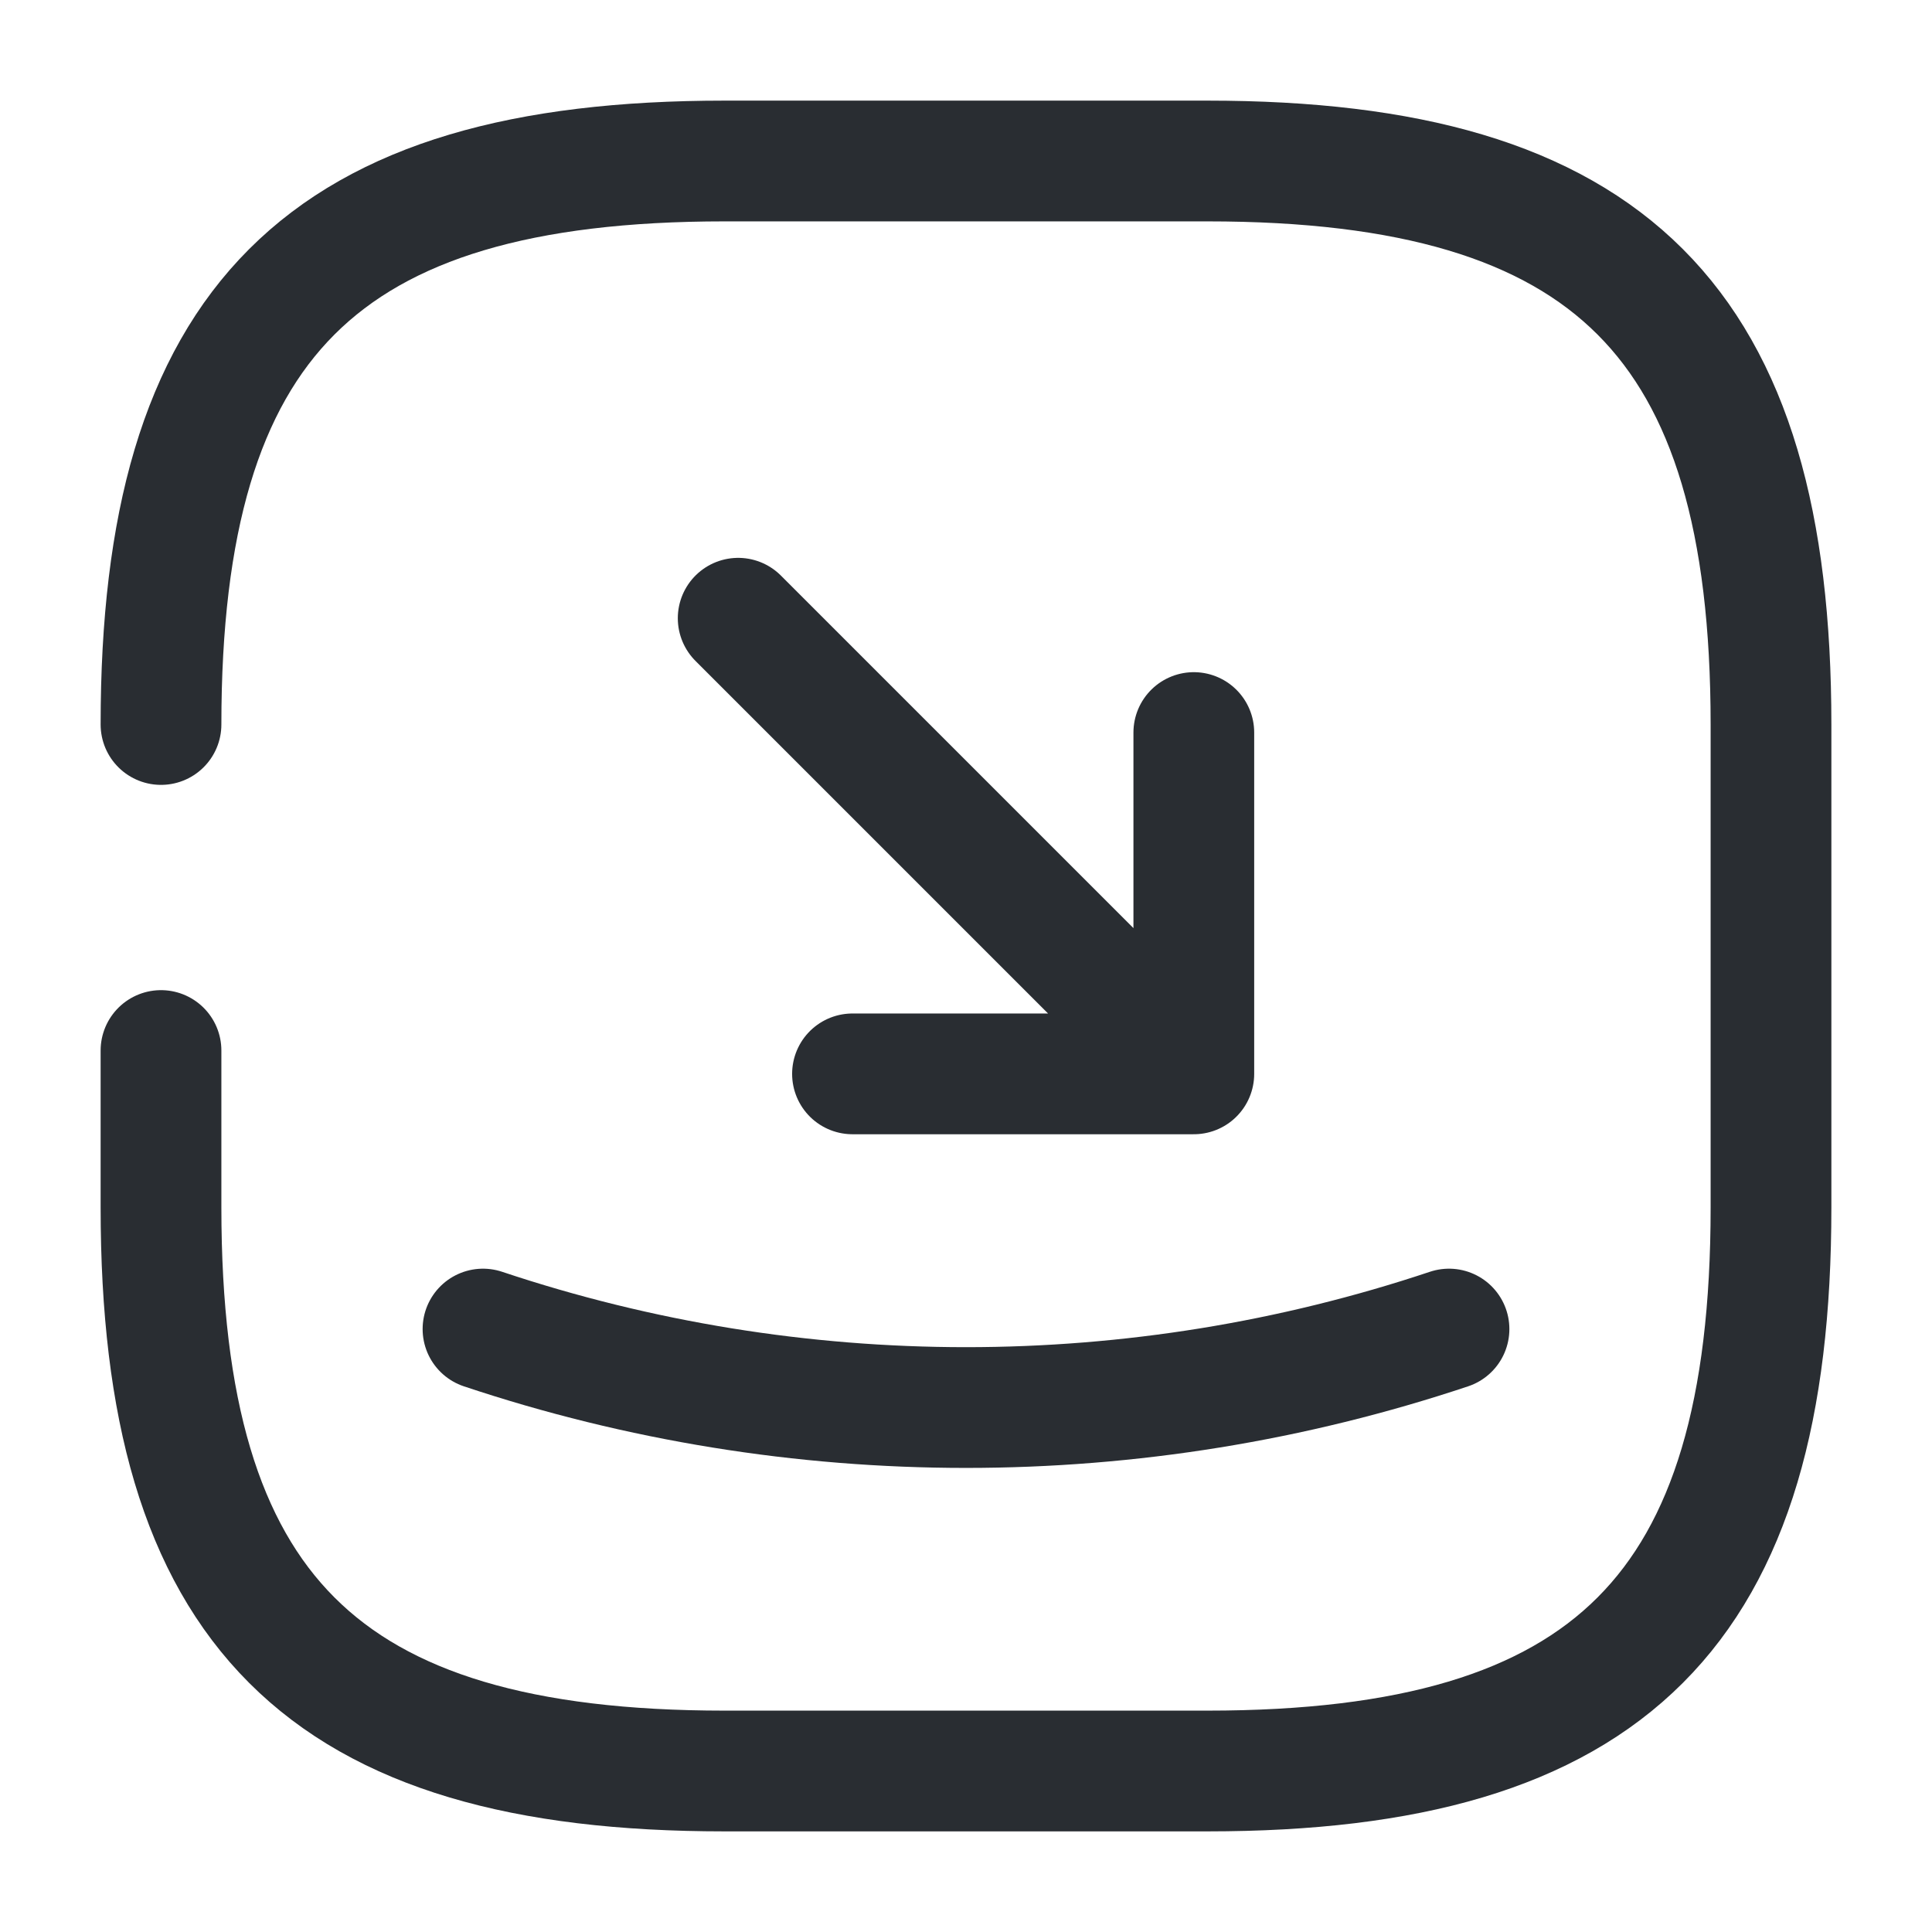 <svg xmlns="http://www.w3.org/2000/svg" width="24" height="24" fill="none" viewBox="0 0 24 24">
  <path stroke="#292D32" stroke-linecap="round" stroke-linejoin="round" stroke-width="1.5" d="M2 13.05V15c0 5 2 7 7 7h6c5 0 7-2 7-7V9c0-5-2-7-7-7H9C4 2 2 4 2 9"/>
  <path stroke="#292D32" stroke-linecap="round" stroke-linejoin="round" stroke-width="1.5" d="M10.59 13.34h4.24V9.1M14.83 13.34L9.17 7.68M6 16.51c3.89 1.3 8.11 1.3 12 0"/>
</svg>
